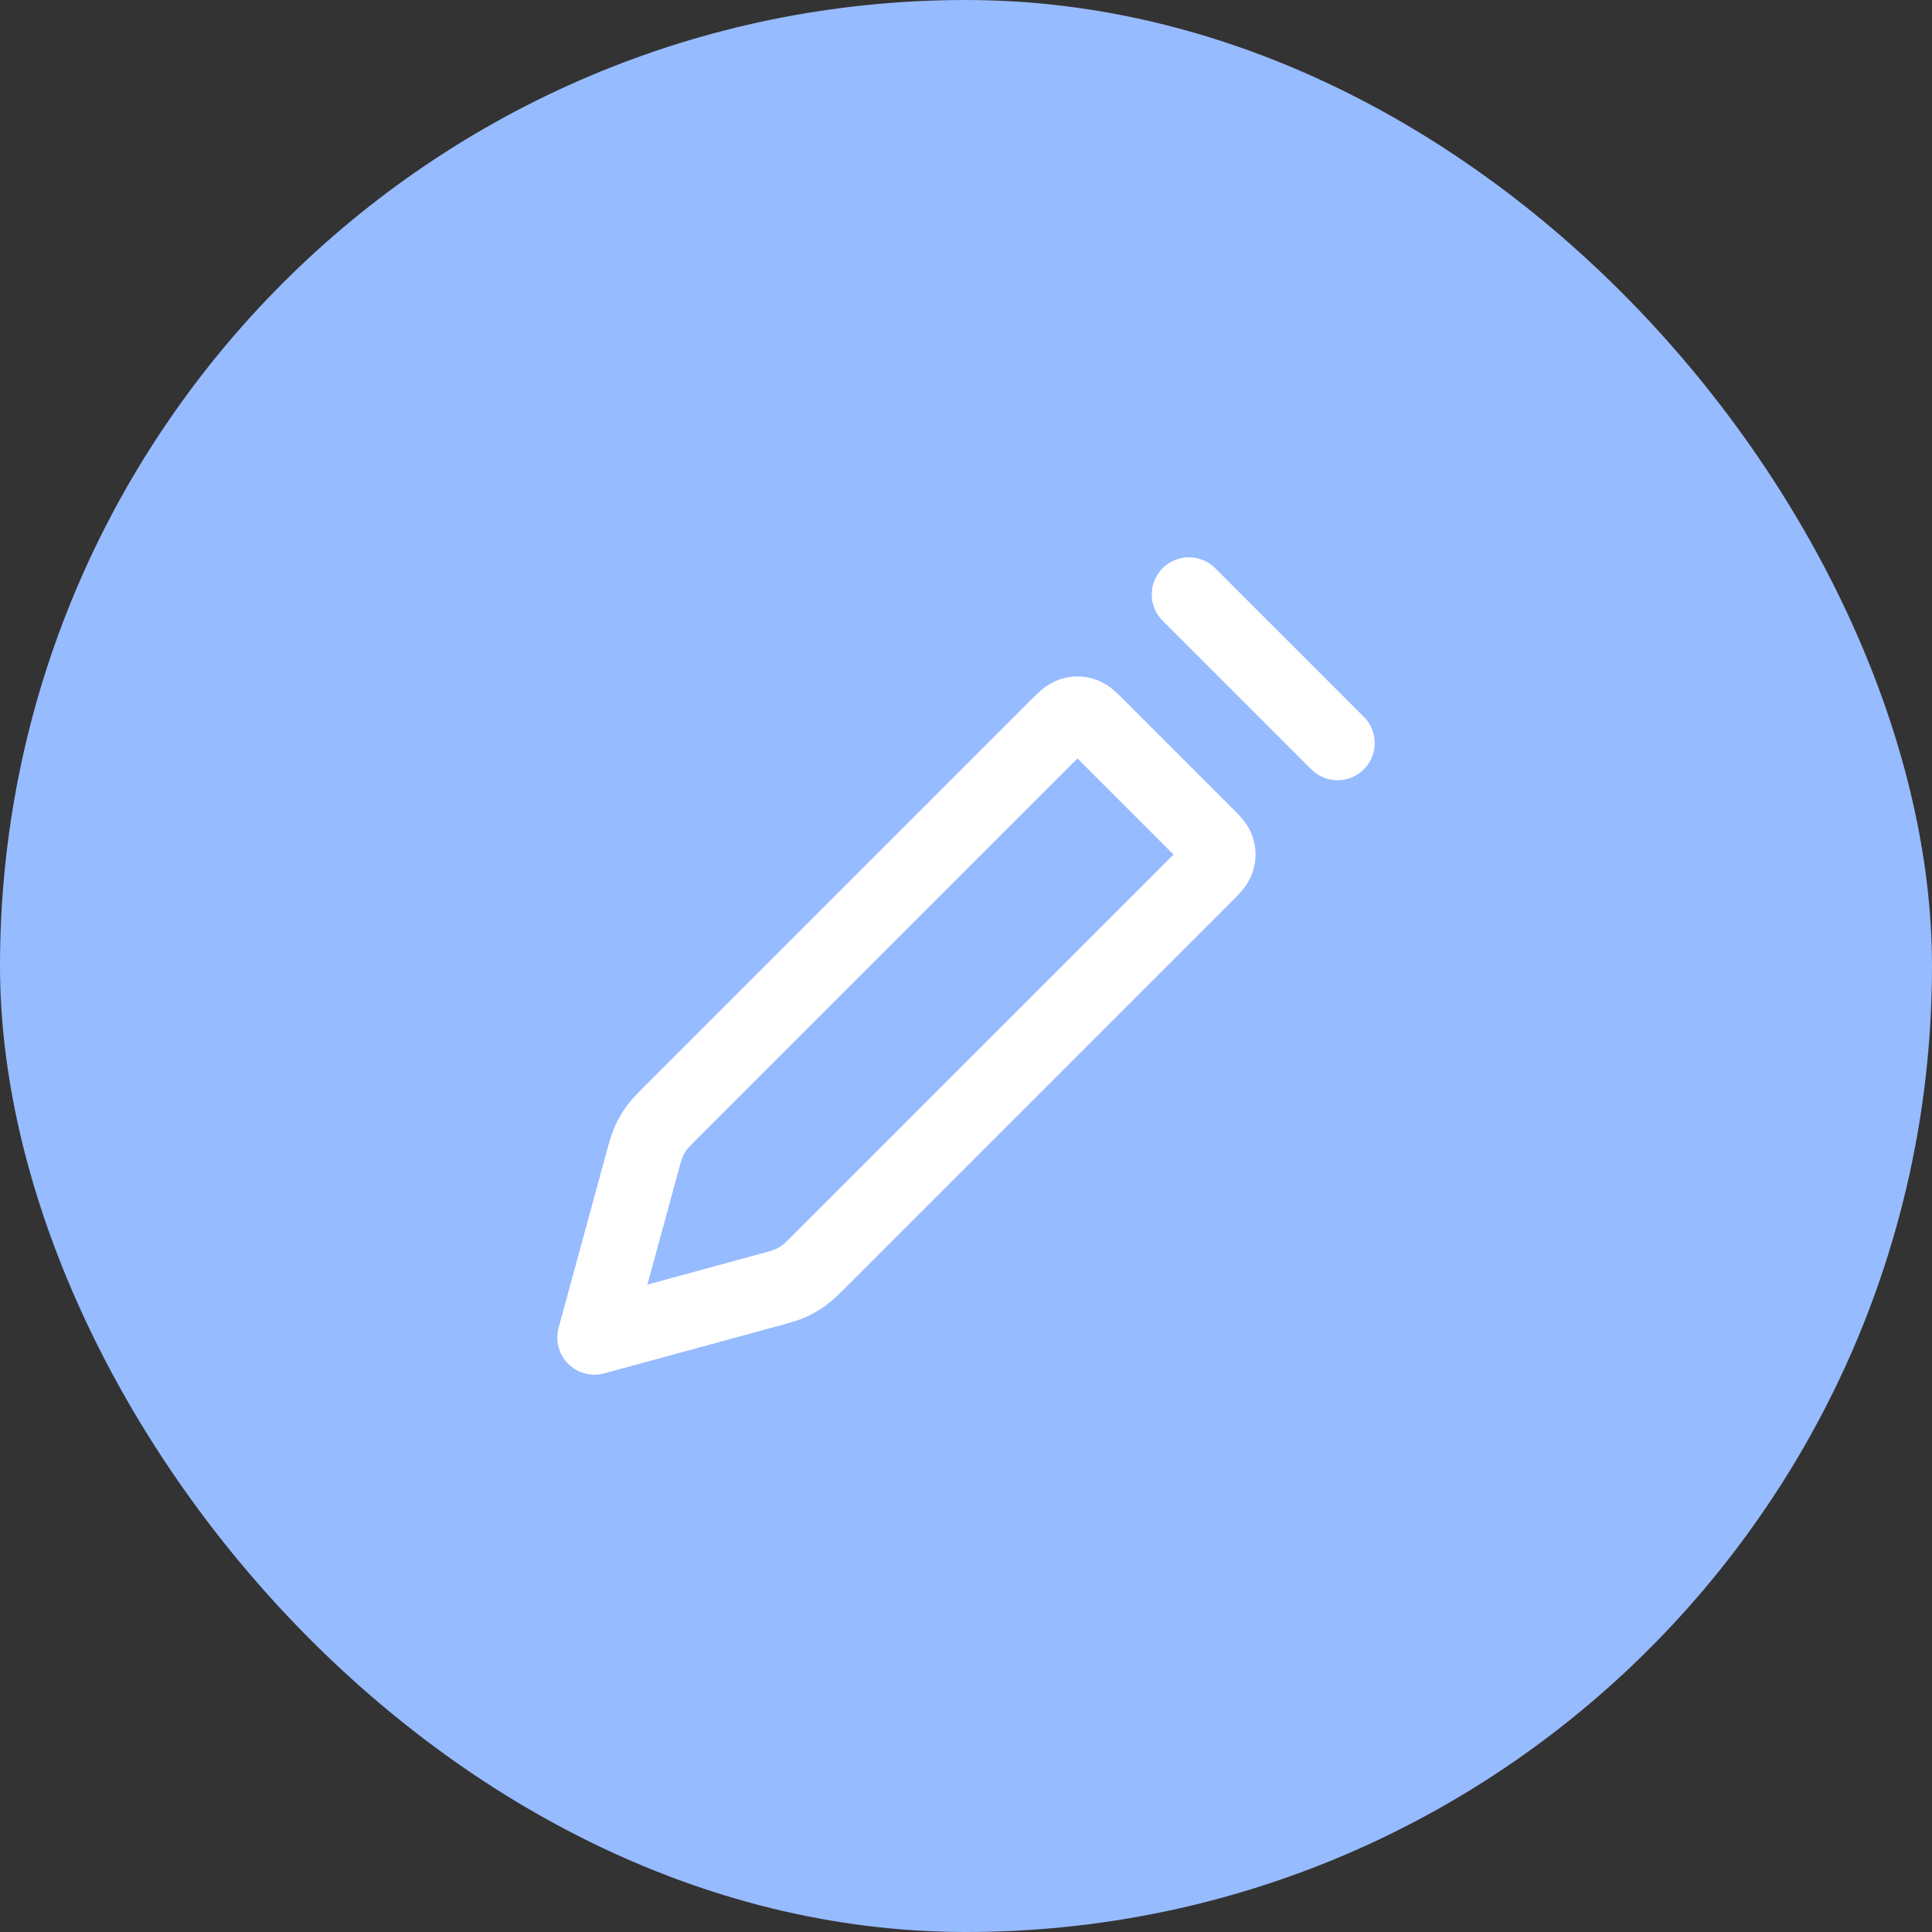 <svg width="52" height="52" viewBox="0 0 52 52" fill="none" xmlns="http://www.w3.org/2000/svg">
<rect x="0" y="0" width="52" height="52" fill="#333333" stroke="none"/>
<rect width="52" height="52" rx="26" fill="#97BBFF"/>
<path d="M32 16L36 20M16 36L17.276 31.32C17.36 31.015 17.401 30.862 17.465 30.72C17.522 30.593 17.592 30.473 17.673 30.361C17.765 30.235 17.877 30.123 18.101 29.899L28.434 19.566C28.632 19.368 28.731 19.269 28.846 19.232C28.946 19.199 29.054 19.199 29.154 19.232C29.269 19.269 29.368 19.368 29.566 19.566L32.434 22.434C32.632 22.632 32.731 22.731 32.768 22.846C32.801 22.946 32.801 23.054 32.768 23.154C32.731 23.269 32.632 23.368 32.434 23.566L22.101 33.899C21.877 34.123 21.765 34.235 21.639 34.327C21.527 34.408 21.407 34.478 21.28 34.535C21.138 34.599 20.985 34.64 20.68 34.724L16 36Z" stroke="white" stroke-width="2" stroke-linecap="round" stroke-linejoin="round"/>
</svg>
